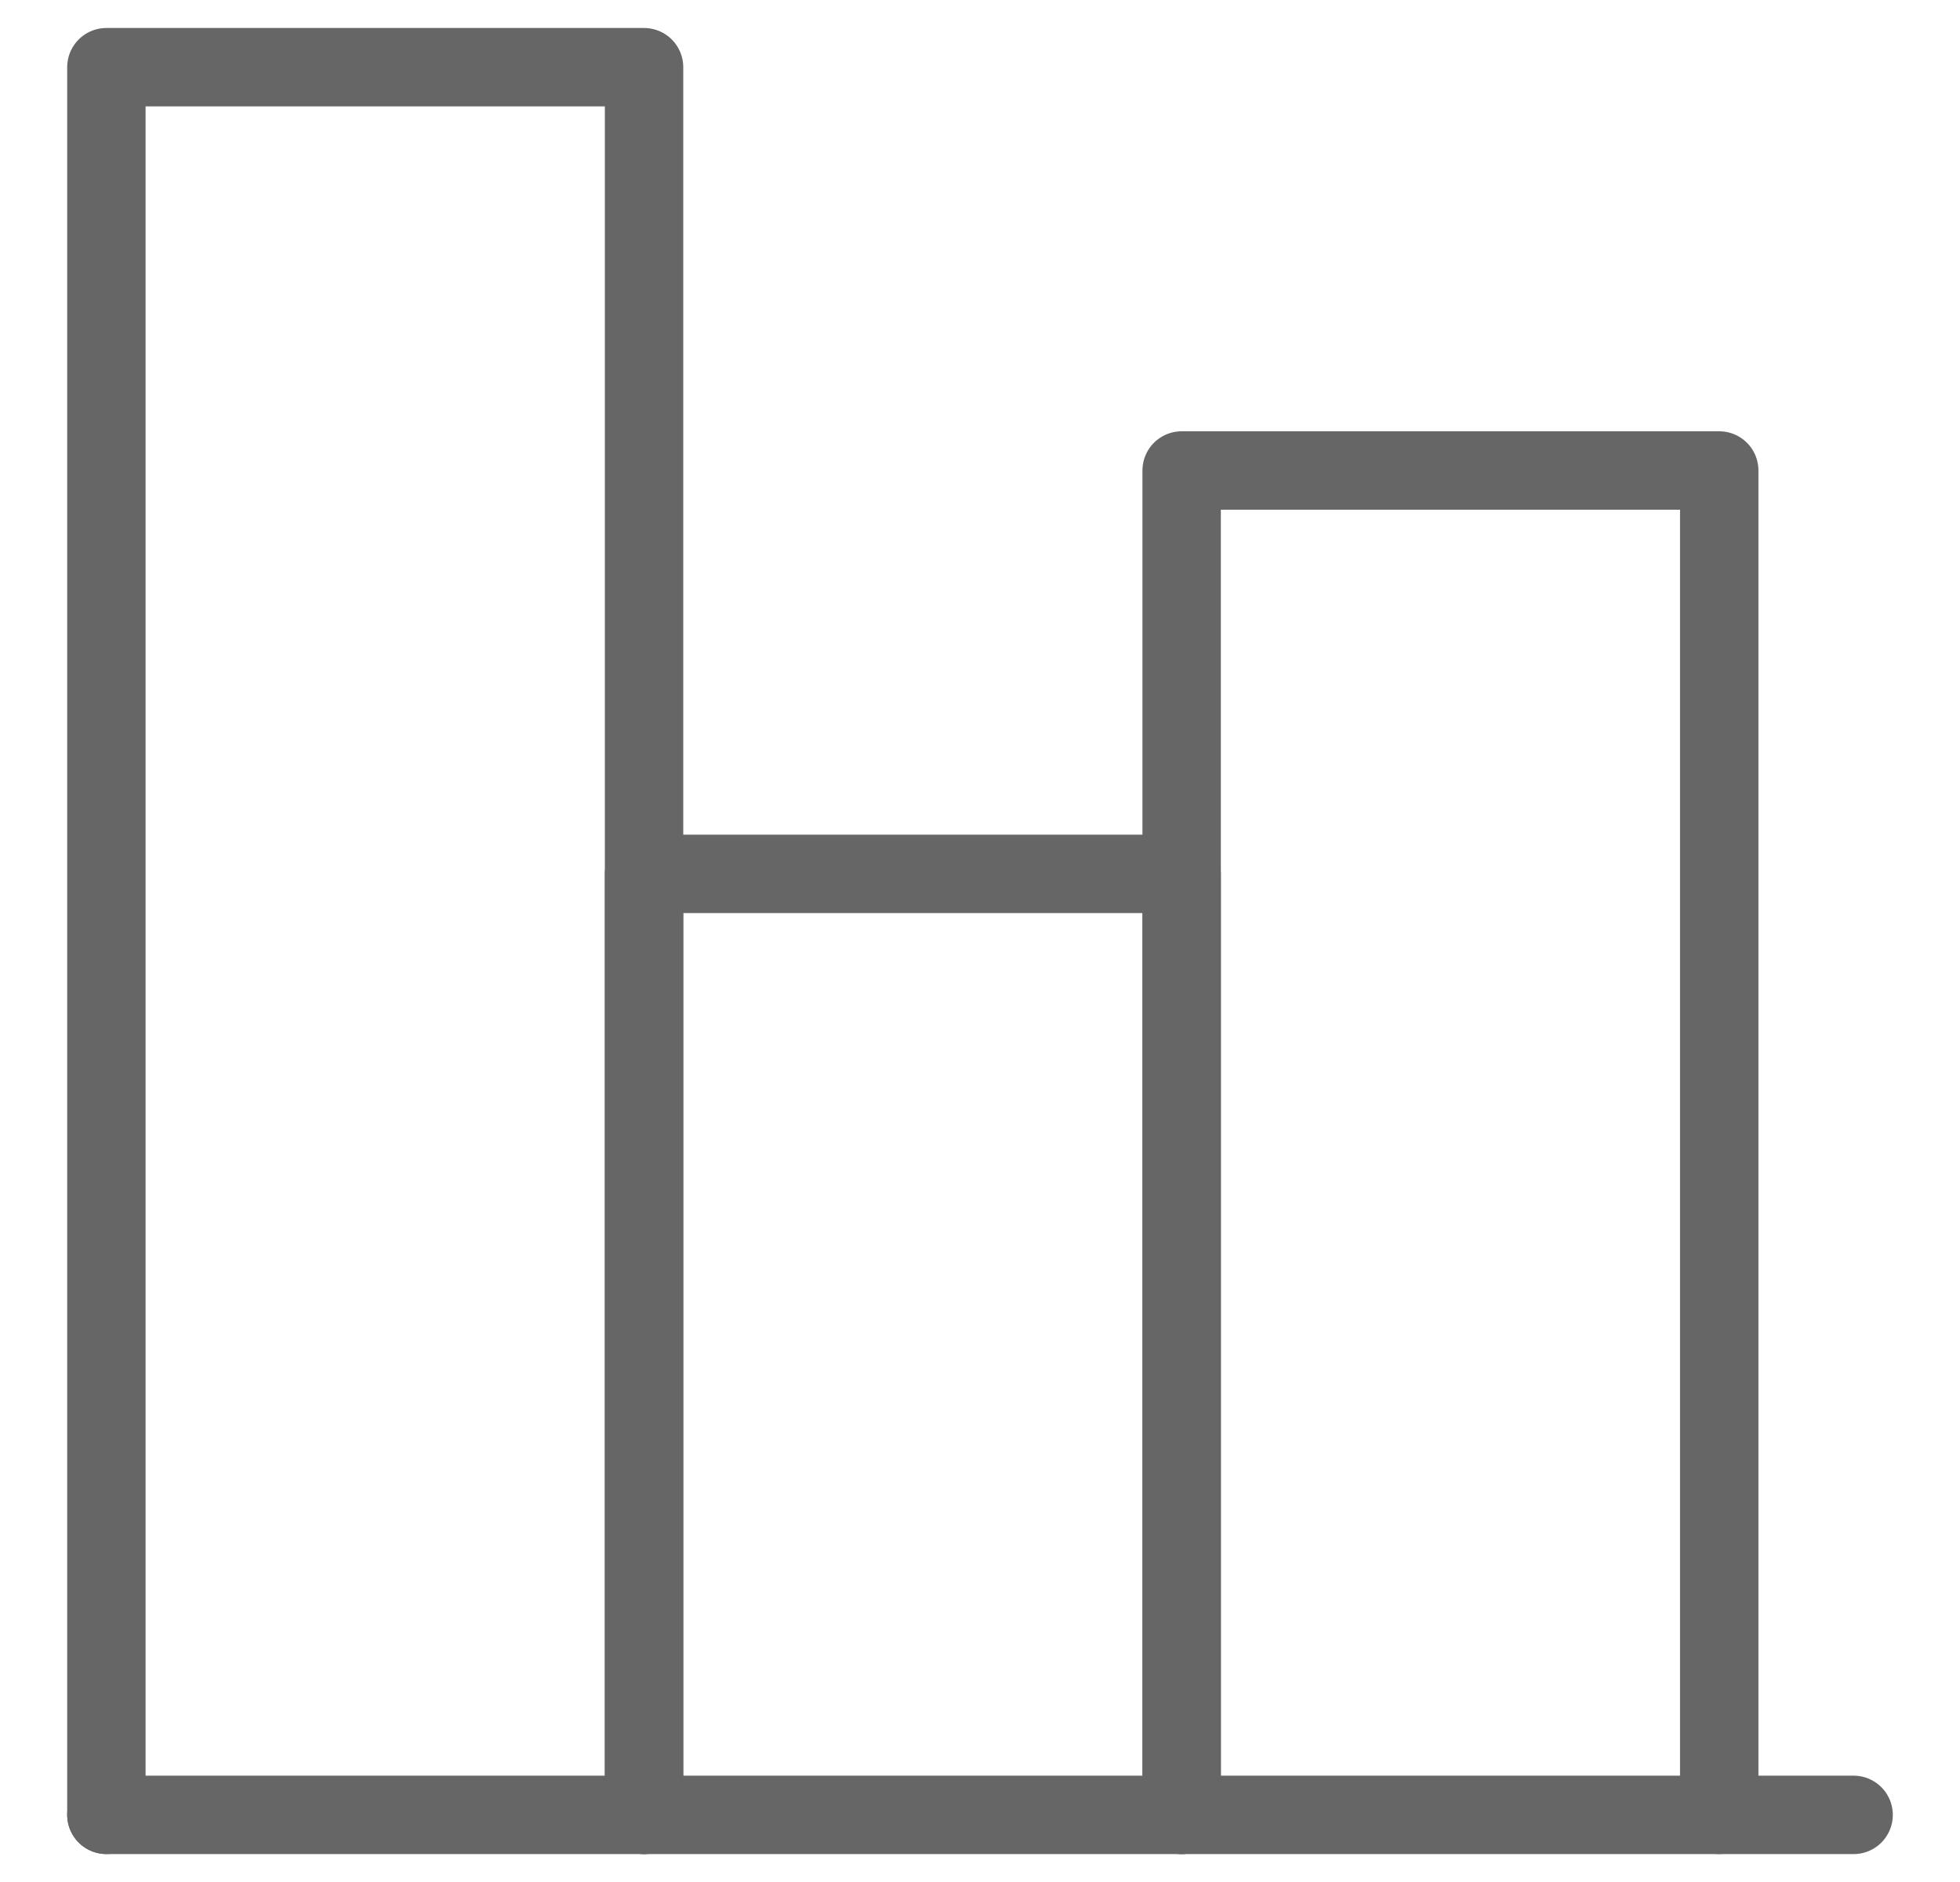 <svg width="25" height="24" viewBox="0 0 25 24" fill="none" xmlns="http://www.w3.org/2000/svg">
<g clip-path="url(#clip0_1486_10602)">
<path d="M1.357 23.144H23.643" stroke="#666666" stroke-linecap="round" stroke-linejoin="round"/>
<path d="M8.215 23.143V0.857H1.357V23.143" stroke="#666666" stroke-linecap="round" stroke-linejoin="round"/>
<path d="M15.072 23.144V11.144H8.215V23.144" stroke="#666666" stroke-linecap="round" stroke-linejoin="round"/>
<path d="M21.929 23.143V6H15.072V23.143" stroke="#666666" stroke-linecap="round" stroke-linejoin="round"/>
</g>
<defs>
<clipPath id="clip0_1486_10602">
<rect width="24" height="24" fill="white" transform="translate(0.5)"/>
</clipPath>
</defs>
</svg>

